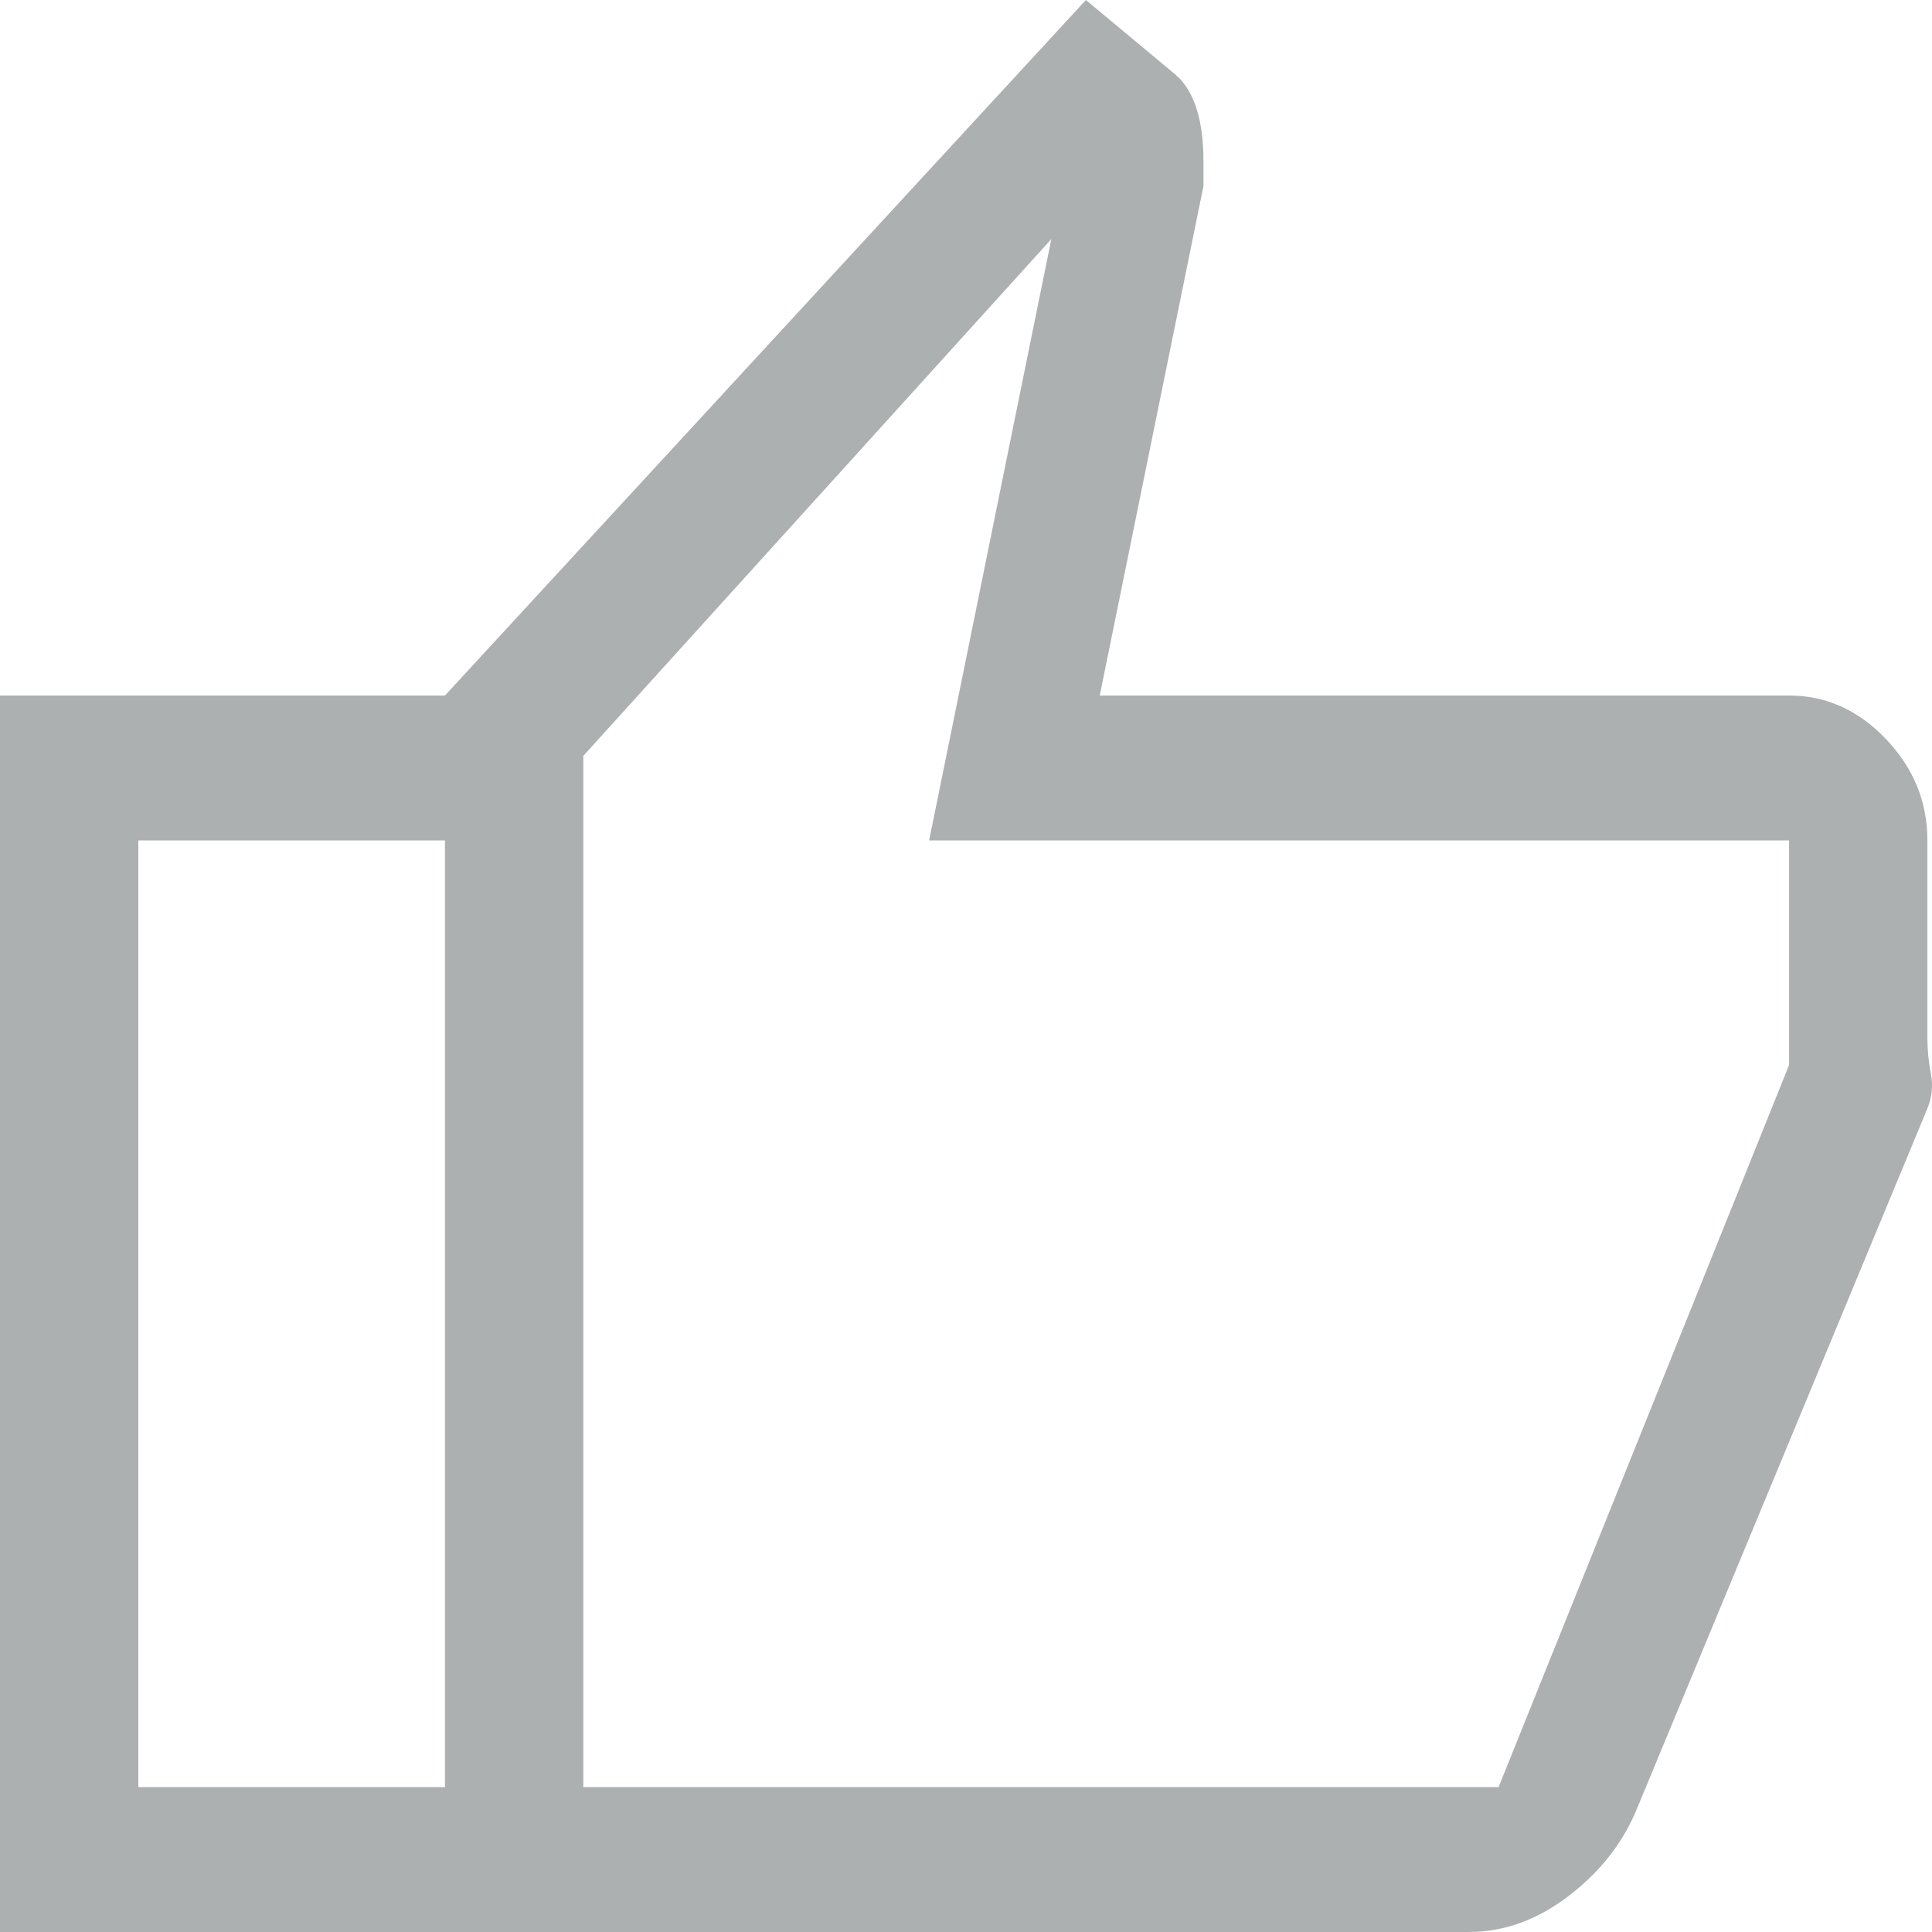 <svg width="36" height="36" viewBox="0 0 36 36" xmlns="http://www.w3.org/2000/svg">
<path d="M27.365 36H8.291V12.96L20.234 0L21.909 1.395C22.081 1.545 22.21 1.755 22.296 2.025C22.382 2.295 22.425 2.625 22.425 3.015V3.465L20.492 12.96H33.337C34.024 12.96 34.625 13.23 35.141 13.77C35.656 14.31 35.914 14.94 35.914 15.66V19.35C35.914 19.56 35.936 19.777 35.978 20.003C36.022 20.227 36 20.445 35.914 20.655L30.501 33.705C30.243 34.335 29.821 34.875 29.234 35.325C28.647 35.775 28.024 36 27.365 36ZM10.869 33.3H27.924L33.337 19.845V15.66H17.313L19.59 4.455L10.869 14.085V33.3ZM8.291 12.96V15.66H2.578V33.3H8.291V36H0V12.96H8.291Z" fill="#ADB0B0"/>
</svg>
